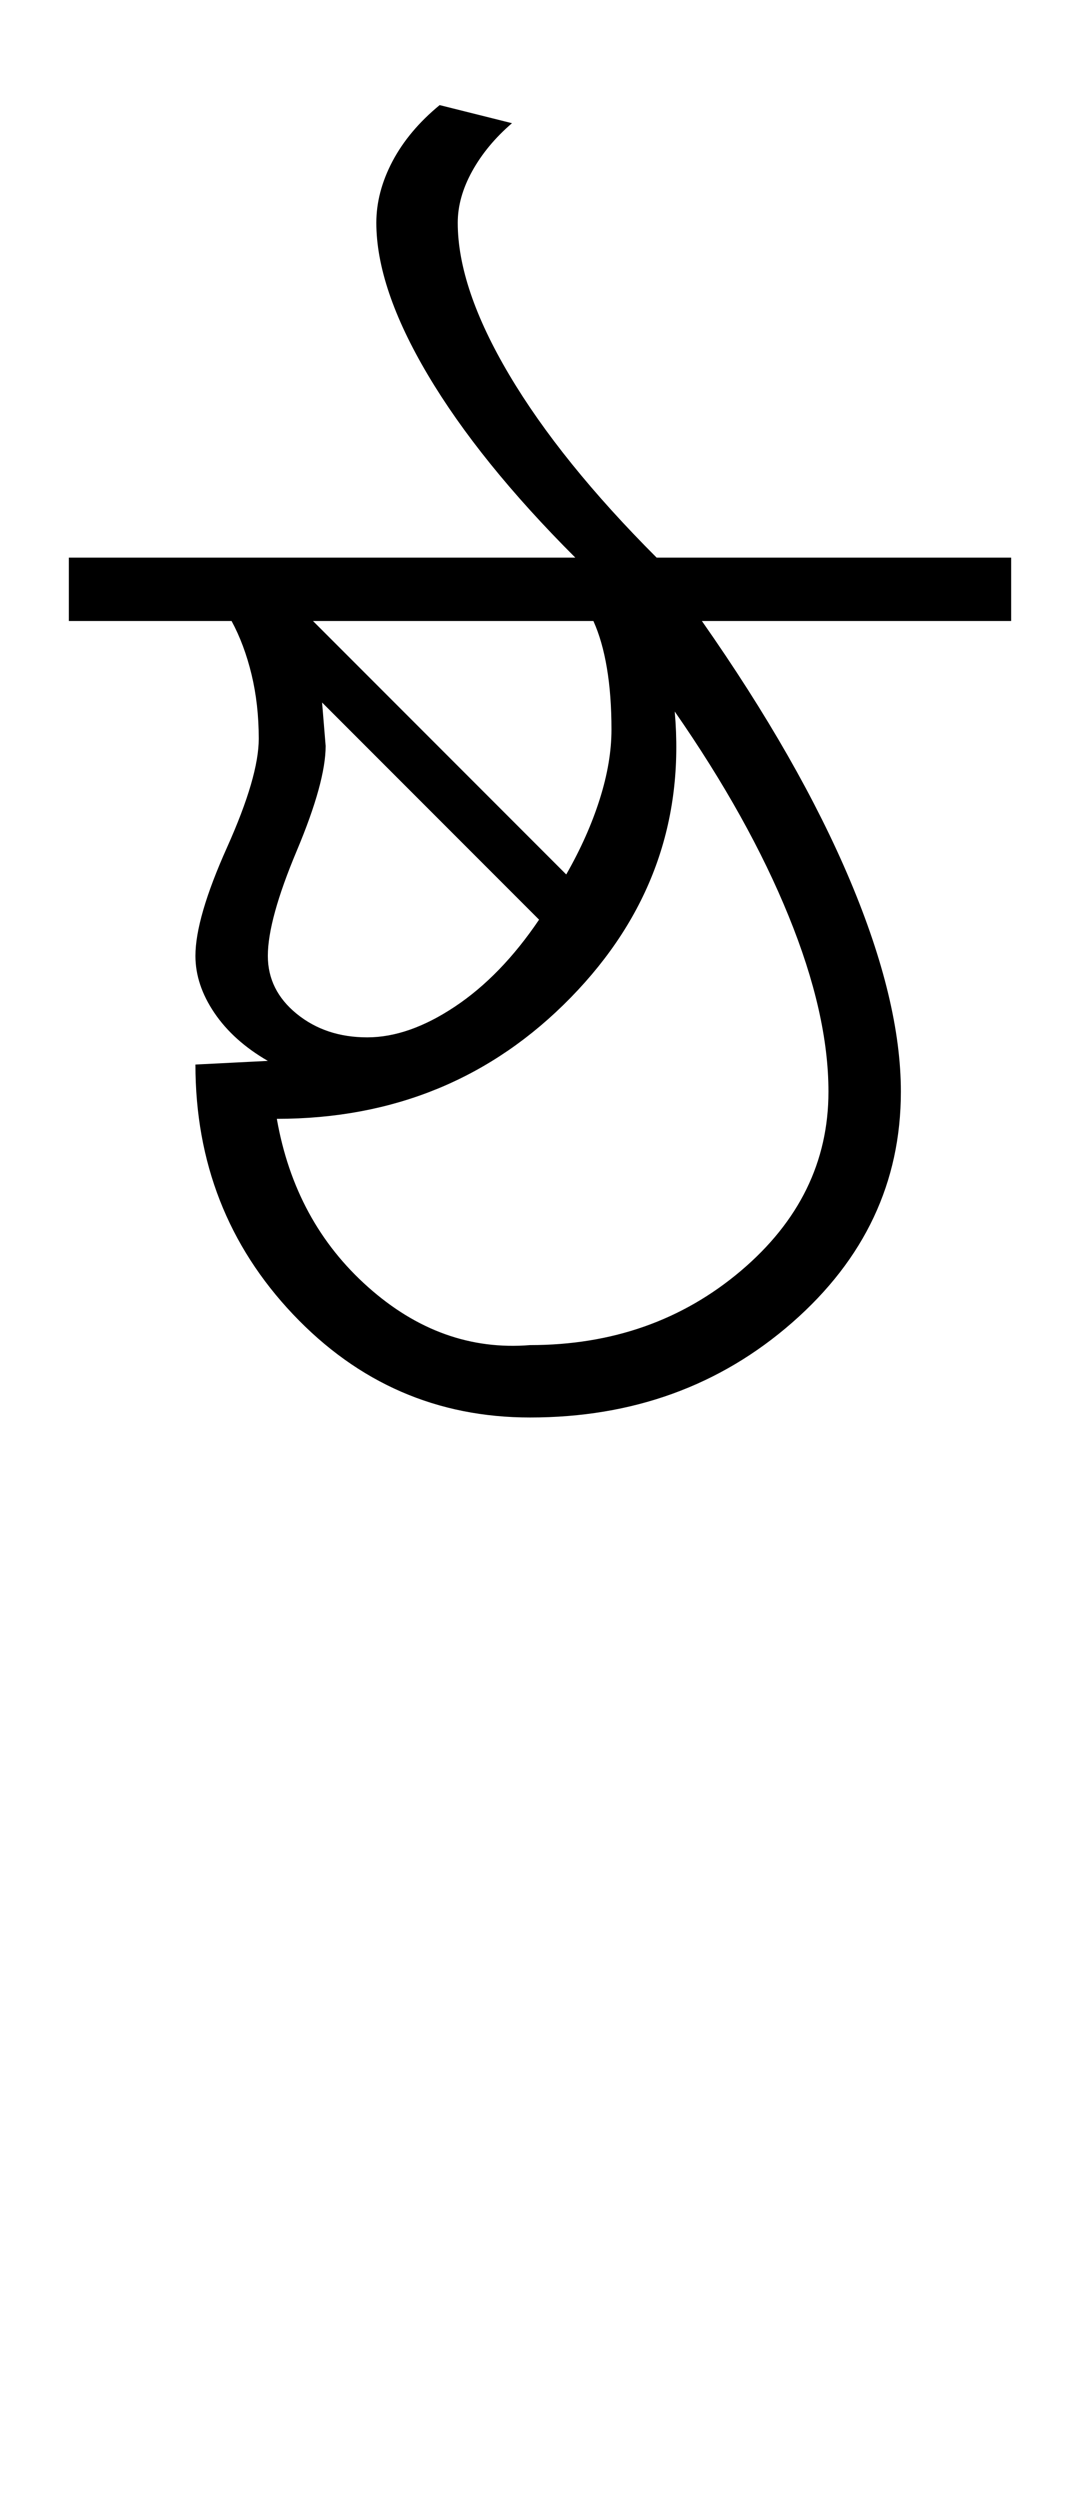 <?xml version="1.0" encoding="UTF-8"?>
<svg xmlns="http://www.w3.org/2000/svg" xmlns:xlink="http://www.w3.org/1999/xlink" width="198.781pt" height="459.75pt" viewBox="0 0 198.781 459.75" version="1.1">
<defs>
<g>
<symbol overflow="visible" id="glyph0-0">
<path style="stroke:none;" d="M 33.297 0 L 33.297 -233.031 L 233.031 -233.031 L 233.031 0 Z M 49.938 -16.641 L 216.391 -16.641 L 216.391 -216.391 L 49.938 -216.391 Z M 49.938 -16.641 "/>
</symbol>
<symbol overflow="visible" id="glyph0-1">
<path style="stroke:none;" d="M 81.562 -8.328 C 64.469 -8.328 49.926 -14.648 37.938 -27.297 C 25.957 -39.941 19.969 -55.254 19.969 -73.234 L 33.297 -73.906 C 29.078 -76.344 25.801 -79.281 23.469 -82.719 C 21.133 -86.164 19.969 -89.664 19.969 -93.219 C 19.969 -97.875 21.91 -104.531 25.797 -113.188 C 29.68 -121.844 31.625 -128.5 31.625 -133.156 C 31.625 -137.375 31.18 -141.312 30.297 -144.969 C 29.41 -148.633 28.188 -151.91 26.625 -154.797 L -3.328 -154.797 L -3.328 -166.453 L 89.891 -166.453 C 78.117 -178.211 69.07 -189.414 62.75 -200.062 C 56.426 -210.719 53.266 -220.039 53.266 -228.031 C 53.266 -231.812 54.258 -235.586 56.25 -239.359 C 58.25 -243.129 61.141 -246.566 64.922 -249.672 L 78.234 -246.344 C 75.129 -243.676 72.688 -240.734 70.906 -237.516 C 69.133 -234.305 68.25 -231.145 68.25 -228.031 C 68.25 -220.039 71.41 -210.719 77.734 -200.062 C 84.055 -189.414 93.098 -178.211 104.859 -166.453 L 170.109 -166.453 L 170.109 -154.797 L 113.188 -154.797 C 125.164 -137.711 134.266 -121.789 140.484 -107.031 C 146.703 -92.27 149.812 -79.344 149.812 -68.25 C 149.812 -51.602 143.148 -37.453 129.828 -25.797 C 116.516 -14.148 100.426 -8.328 81.562 -8.328 Z M 81.562 -21.641 C 96.656 -21.641 109.582 -26.188 120.344 -35.281 C 131.102 -44.383 136.484 -55.375 136.484 -68.25 C 136.484 -77.789 134.039 -88.551 129.156 -100.531 C 124.281 -112.52 117.289 -125.062 108.188 -138.156 C 109.969 -117.957 103.586 -100.422 89.047 -85.547 C 74.516 -70.68 56.484 -63.25 34.953 -63.25 C 37.172 -50.602 42.773 -40.285 51.766 -32.297 C 60.754 -24.305 70.688 -20.754 81.562 -21.641 Z M 51.594 -78.234 C 56.695 -78.234 62.078 -80.117 67.734 -83.891 C 73.398 -87.66 78.562 -92.988 83.219 -99.875 L 43.281 -139.812 L 43.938 -131.828 C 43.938 -127.391 42.16 -120.953 38.609 -112.516 C 35.066 -104.086 33.297 -97.656 33.297 -93.219 C 33.297 -89 35.066 -85.445 38.609 -82.562 C 42.16 -79.676 46.488 -78.234 51.594 -78.234 Z M 88.219 -108.188 C 90.883 -112.852 92.938 -117.457 94.375 -122 C 95.82 -126.551 96.547 -130.828 96.547 -134.828 C 96.547 -139.047 96.266 -142.816 95.703 -146.141 C 95.148 -149.473 94.32 -152.359 93.219 -154.797 L 41.609 -154.797 Z M 88.219 -108.188 "/>
</symbol>
</g>
</defs>
<g id="surface1">
<rect x="0" y="0" width="198.781" height="459.75" style="fill:rgb(100%,100%,100%);fill-opacity:1;stroke:none;"/>
<g style="fill:rgb(0%,0%,0%);fill-opacity:1;">
  <use xlink:href="#glyph0-1" x="16" y="269"/>
</g>
</g>
</svg>
